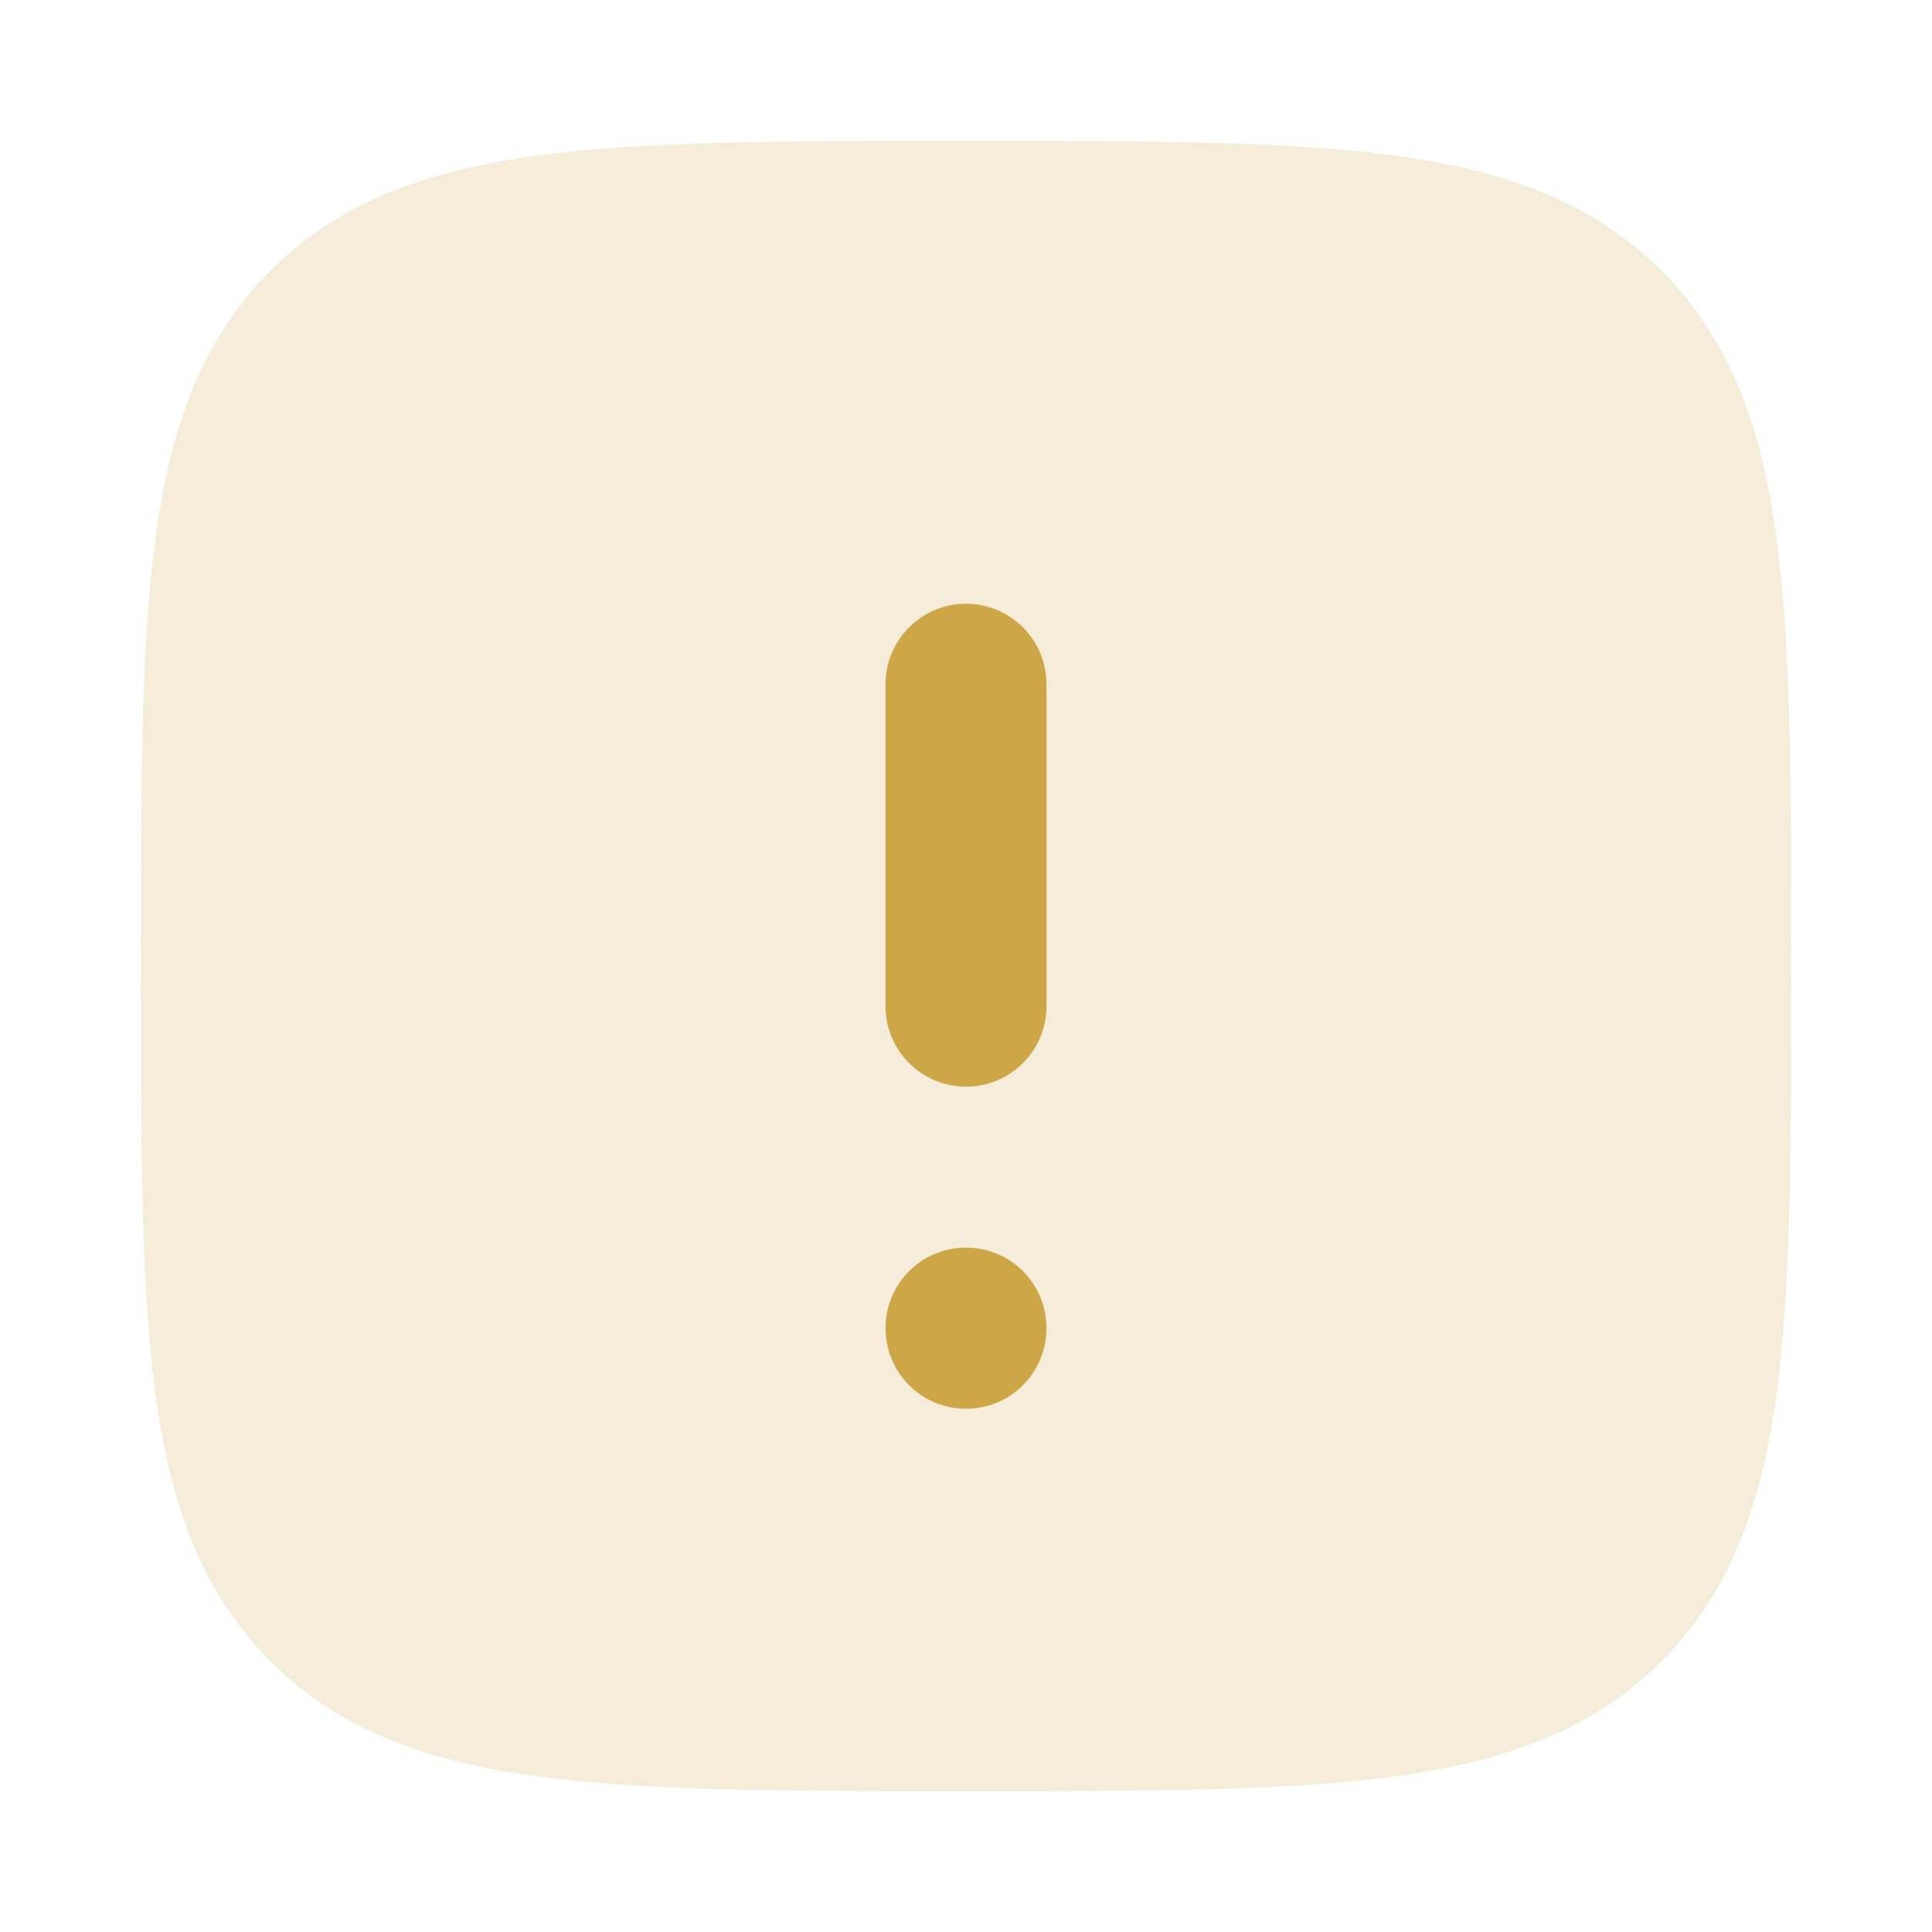<svg width="20" height="20" viewBox="0 0 20 20" fill="none" xmlns="http://www.w3.org/2000/svg">
<path opacity="0.2" d="M10.048 1.458C11.873 1.458 13.307 1.458 14.427 1.609C15.574 1.763 16.484 2.086 17.199 2.801C17.914 3.516 18.237 4.426 18.391 5.574C18.542 6.693 18.542 8.127 18.542 9.953V10.048C18.542 11.873 18.542 13.307 18.391 14.427C18.237 15.574 17.914 16.484 17.199 17.199C16.484 17.915 15.574 18.237 14.427 18.391C13.307 18.542 11.873 18.542 10.048 18.542H9.952C8.127 18.542 6.693 18.542 5.573 18.391C4.426 18.237 3.516 17.915 2.801 17.199C2.086 16.484 1.763 15.574 1.609 14.427C1.458 13.307 1.458 11.873 1.458 10.048V9.953C1.458 8.127 1.458 6.693 1.609 5.574C1.763 4.426 2.086 3.516 2.801 2.801C3.516 2.086 4.426 1.763 5.573 1.609C6.693 1.458 8.127 1.458 9.952 1.458H10.048Z" fill="#CDA747"/>
<path fill-rule="evenodd" clip-rule="evenodd" d="M9.167 13.749C9.167 13.289 9.538 12.916 9.996 12.916H10.004C10.462 12.916 10.833 13.289 10.833 13.749C10.833 14.21 10.462 14.583 10.004 14.583H9.996C9.538 14.583 9.167 14.21 9.167 13.749Z" fill="#CDA747"/>
<path fill-rule="evenodd" clip-rule="evenodd" d="M10 11.249C9.54 11.249 9.167 10.876 9.167 10.416V7.083C9.167 6.623 9.54 6.25 10 6.25C10.46 6.25 10.833 6.623 10.833 7.083V10.416C10.833 10.876 10.46 11.249 10 11.249Z" fill="#CDA747"/>
</svg>
